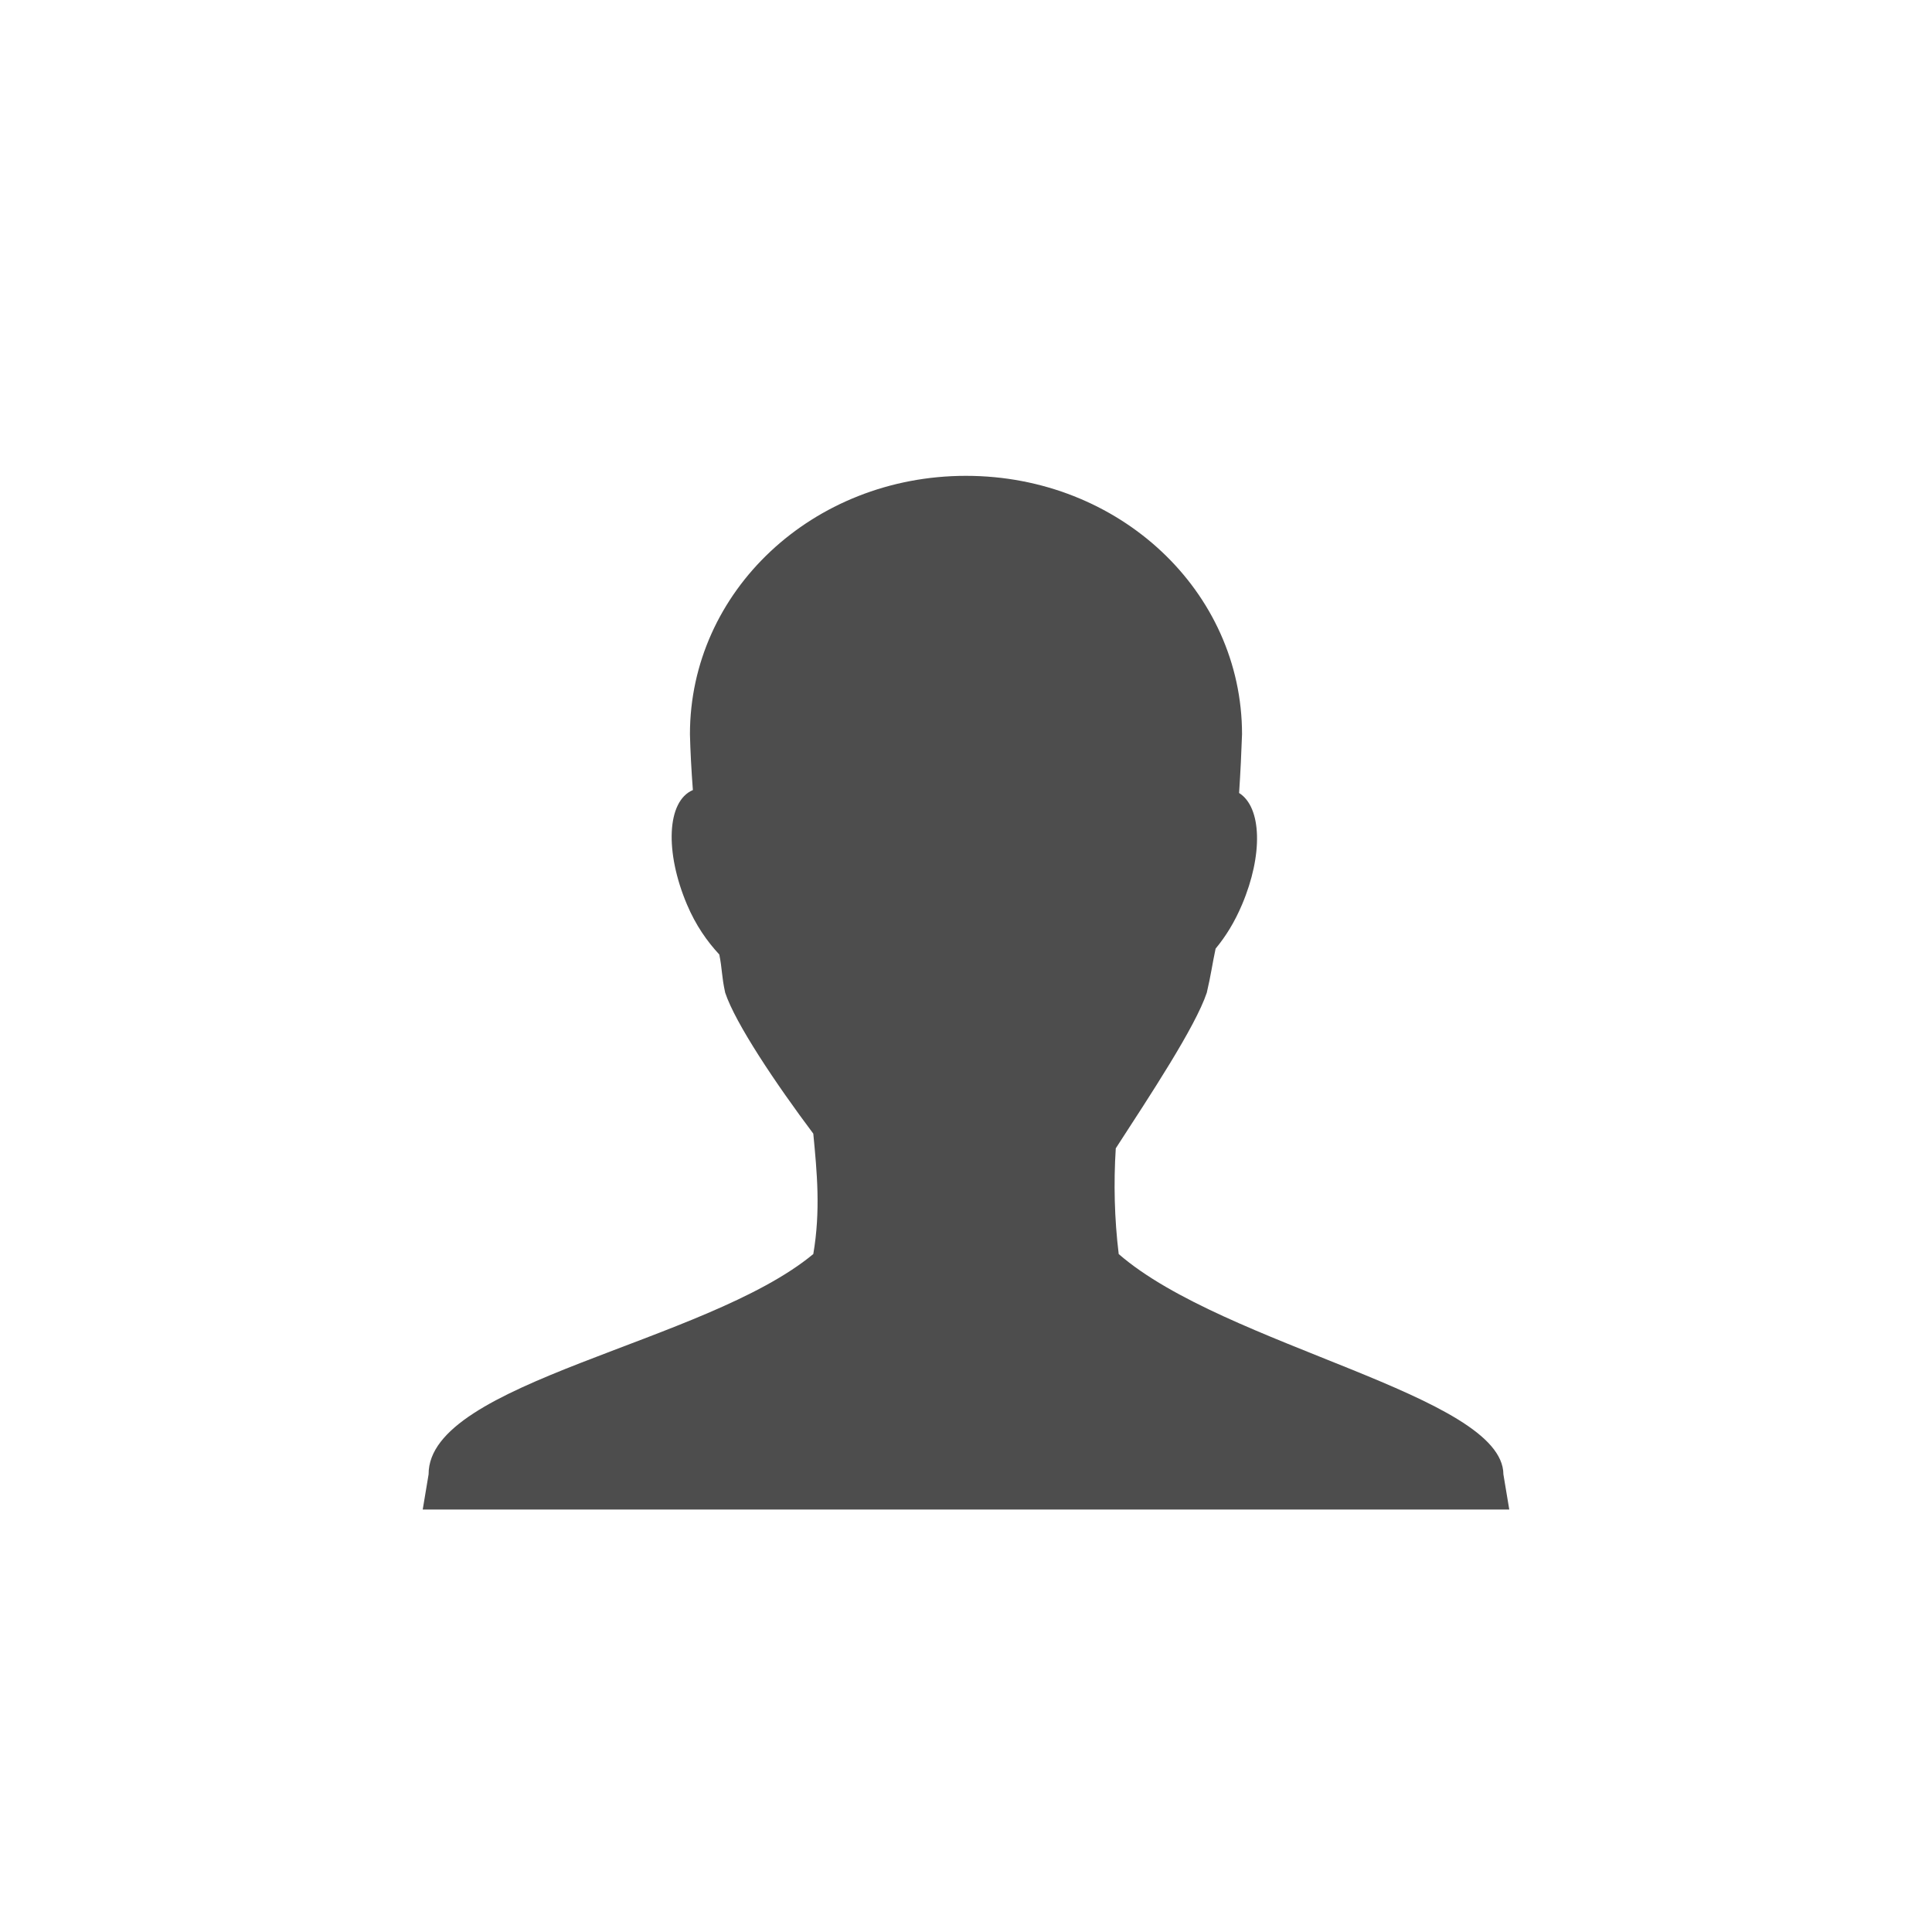 <?xml version="1.0" encoding="UTF-8" standalone="no"?>
<!-- Created with Inkscape (http://www.inkscape.org/) -->

<svg
   xmlns:dc="http://purl.org/dc/elements/1.1/"
   xmlns:cc="http://creativecommons.org/ns#"
   xmlns:rdf="http://www.w3.org/1999/02/22-rdf-syntax-ns#"
   xmlns:svg="http://www.w3.org/2000/svg"
   xmlns="http://www.w3.org/2000/svg"
   xmlns:sodipodi="http://sodipodi.sourceforge.net/DTD/sodipodi-0.dtd"
   xmlns:inkscape="http://www.inkscape.org/namespaces/inkscape"
   id="svg11037"
   height="96"
   width="96"
   version="1.1"
   inkscape:version="0.48.5 r10040"
   sodipodi:docname="stock_person.svg">
  <sodipodi:namedview
     pagecolor="#ffffff"
     bordercolor="#666666"
     borderopacity="1"
     objecttolerance="10"
     gridtolerance="10"
     guidetolerance="10"
     inkscape:pageopacity="0"
     inkscape:pageshadow="2"
     inkscape:window-width="640"
     inkscape:window-height="480"
     id="namedview19"
     showgrid="false"
     inkscape:zoom="2.4583333"
     inkscape:cx="48"
     inkscape:cy="48"
     inkscape:window-x="0"
     inkscape:window-y="24"
     inkscape:window-maximized="0"
     inkscape:current-layer="svg11037" />
  <defs
     id="defs11039" />
  <path
     id="path3159"
     style="fill:#4d4d4d"
     d="m 48,23.644 c -7.614,0 -13.717,5.734 -13.717,12.841 0.017,0.757 0.074,1.851 0.146,2.772 -1.302,0.553 -1.397,3.087 -0.292,5.691 0.438,1.033 0.997,1.826 1.605,2.481 0.148,0.732 0.109,1.06 0.292,1.897 0.51,1.53 2.521,4.528 4.378,7.004 0.182,1.901 0.371,3.82 0,5.983 -5.35,4.439 -19.136,6.348 -19.115,10.944 l -0.292,1.751 h 53.99 l -0.292,-1.751 c -0.022,-3.933 -13.83,-6.349 -19.115,-10.944 -0.214,-1.759 -0.255,-3.52 -0.146,-5.253 1.691,-2.611 3.955,-6.03 4.523,-7.734 0.204,-0.863 0.278,-1.446 0.438,-2.189 0.507,-0.614 0.94,-1.309 1.313,-2.189 1.05,-2.474 0.982,-4.836 -0.146,-5.545 0.067,-0.997 0.117,-2.057 0.146,-2.918 9.17e-4,-7.106 -6.102,-12.841 -13.716,-12.841 z"
     inkscape:connector-curvature="0" />
</svg>
